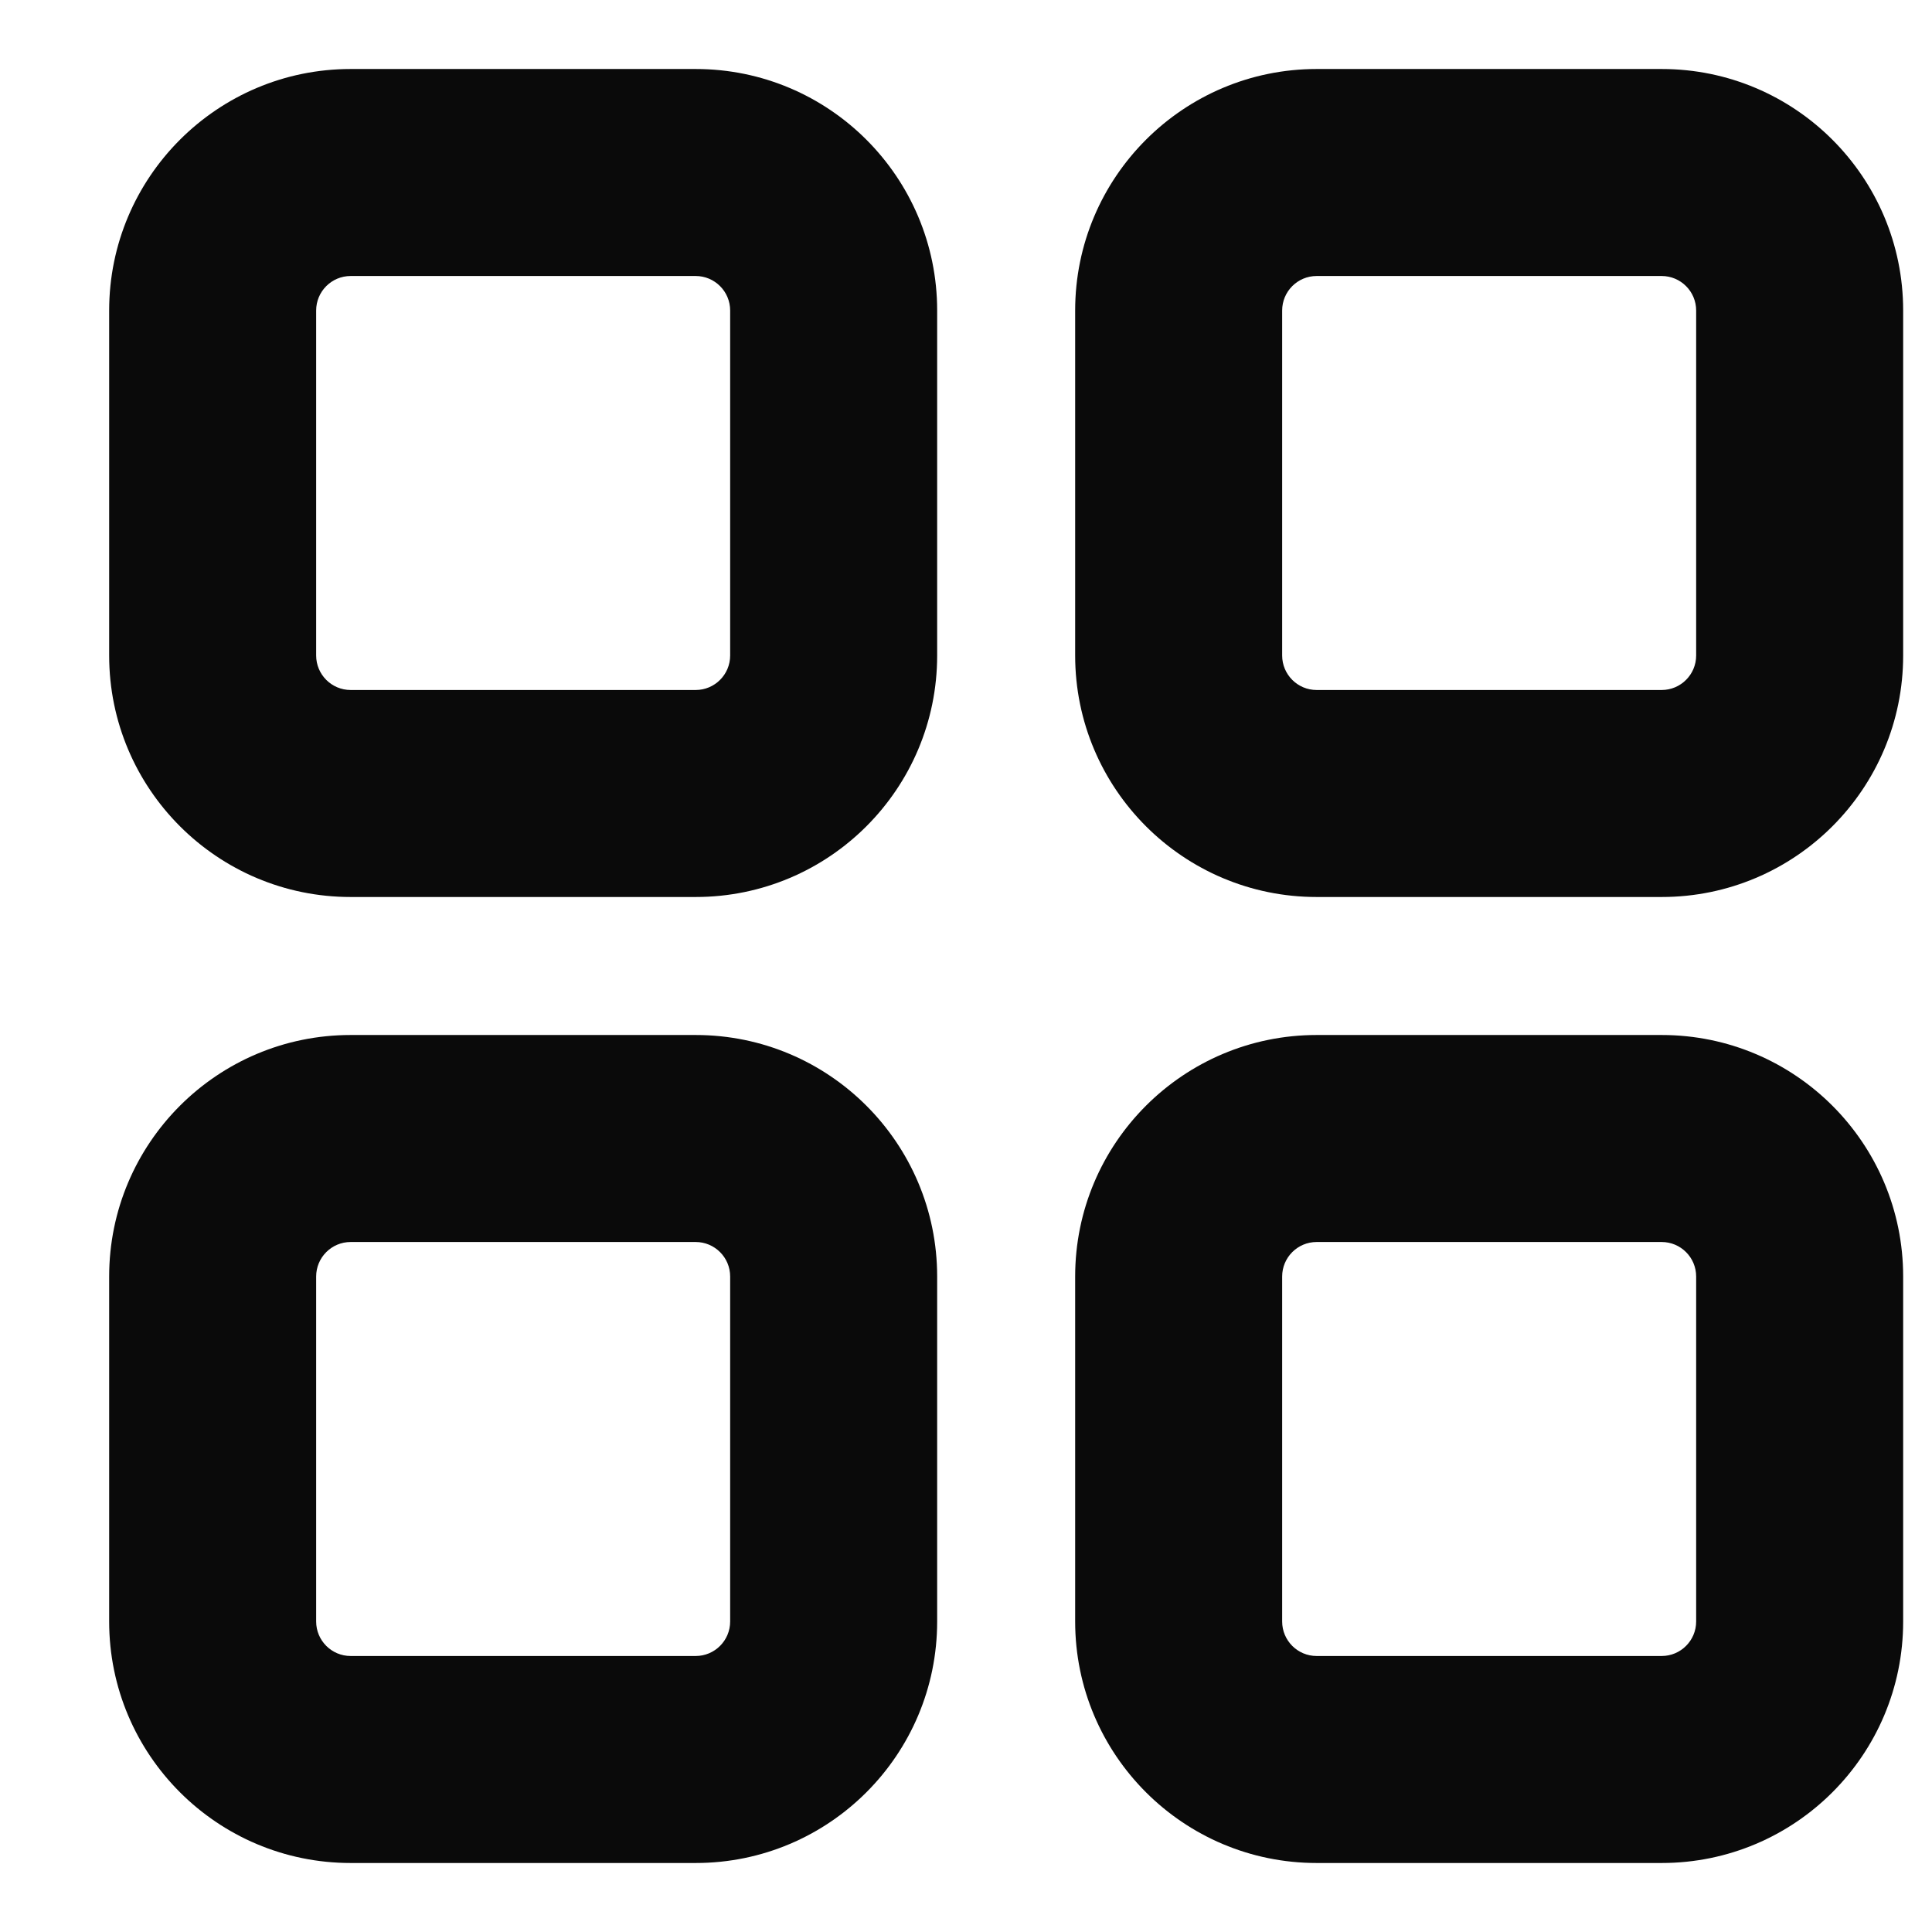 <svg width="14" height="14" viewBox="0 0 14 14" fill="none" xmlns="http://www.w3.org/2000/svg">
<path fill-rule="evenodd" clip-rule="evenodd" d="M2.541 7.5C1.575 7.5 0.791 8.284 0.791 9.25L0.791 11.75C0.791 12.716 1.575 13.5 2.541 13.5H5.041C6.008 13.5 6.791 12.716 6.791 11.75V9.25C6.791 8.284 6.008 7.5 5.041 7.5H2.541ZM2.291 9.25C2.291 9.112 2.403 9 2.541 9H5.041C5.179 9 5.291 9.112 5.291 9.25L5.291 11.75C5.291 11.888 5.179 12 5.041 12H2.541C2.403 12 2.291 11.888 2.291 11.75L2.291 9.25Z" fill="#0A0A0A"/>
<path fill-rule="evenodd" clip-rule="evenodd" d="M2.541 0.5C1.575 0.5 0.791 1.284 0.791 2.25L0.791 4.75C0.791 5.716 1.575 6.5 2.541 6.5H5.041C6.008 6.5 6.791 5.716 6.791 4.75L6.791 2.25C6.791 1.284 6.008 0.5 5.041 0.5L2.541 0.5ZM2.291 2.25C2.291 2.112 2.403 2 2.541 2L5.041 2C5.179 2 5.291 2.112 5.291 2.25V4.75C5.291 4.888 5.179 5 5.041 5L2.541 5C2.403 5 2.291 4.888 2.291 4.75L2.291 2.25Z" fill="#0A0A0A"/>
<path fill-rule="evenodd" clip-rule="evenodd" d="M7.791 2.25C7.791 1.284 8.575 0.5 9.541 0.5L12.041 0.5C13.008 0.5 13.791 1.284 13.791 2.25V4.75C13.791 5.716 13.008 6.5 12.041 6.5L9.541 6.5C8.575 6.5 7.791 5.716 7.791 4.75L7.791 2.25ZM9.541 2C9.403 2 9.291 2.112 9.291 2.25V4.75C9.291 4.888 9.403 5 9.541 5H12.041C12.179 5 12.291 4.888 12.291 4.75V2.25C12.291 2.112 12.179 2 12.041 2L9.541 2Z" fill="#0A0A0A"/>
<path fill-rule="evenodd" clip-rule="evenodd" d="M9.541 7.5C8.575 7.5 7.791 8.284 7.791 9.25V11.75C7.791 12.716 8.575 13.5 9.541 13.5H12.041C13.008 13.5 13.791 12.716 13.791 11.75V9.25C13.791 8.284 13.008 7.5 12.041 7.5L9.541 7.5ZM9.291 9.25C9.291 9.112 9.403 9 9.541 9H12.041C12.179 9 12.291 9.112 12.291 9.25V11.75C12.291 11.888 12.179 12 12.041 12H9.541C9.403 12 9.291 11.888 9.291 11.75L9.291 9.25Z" fill="#0A0A0A"/>
</svg>
